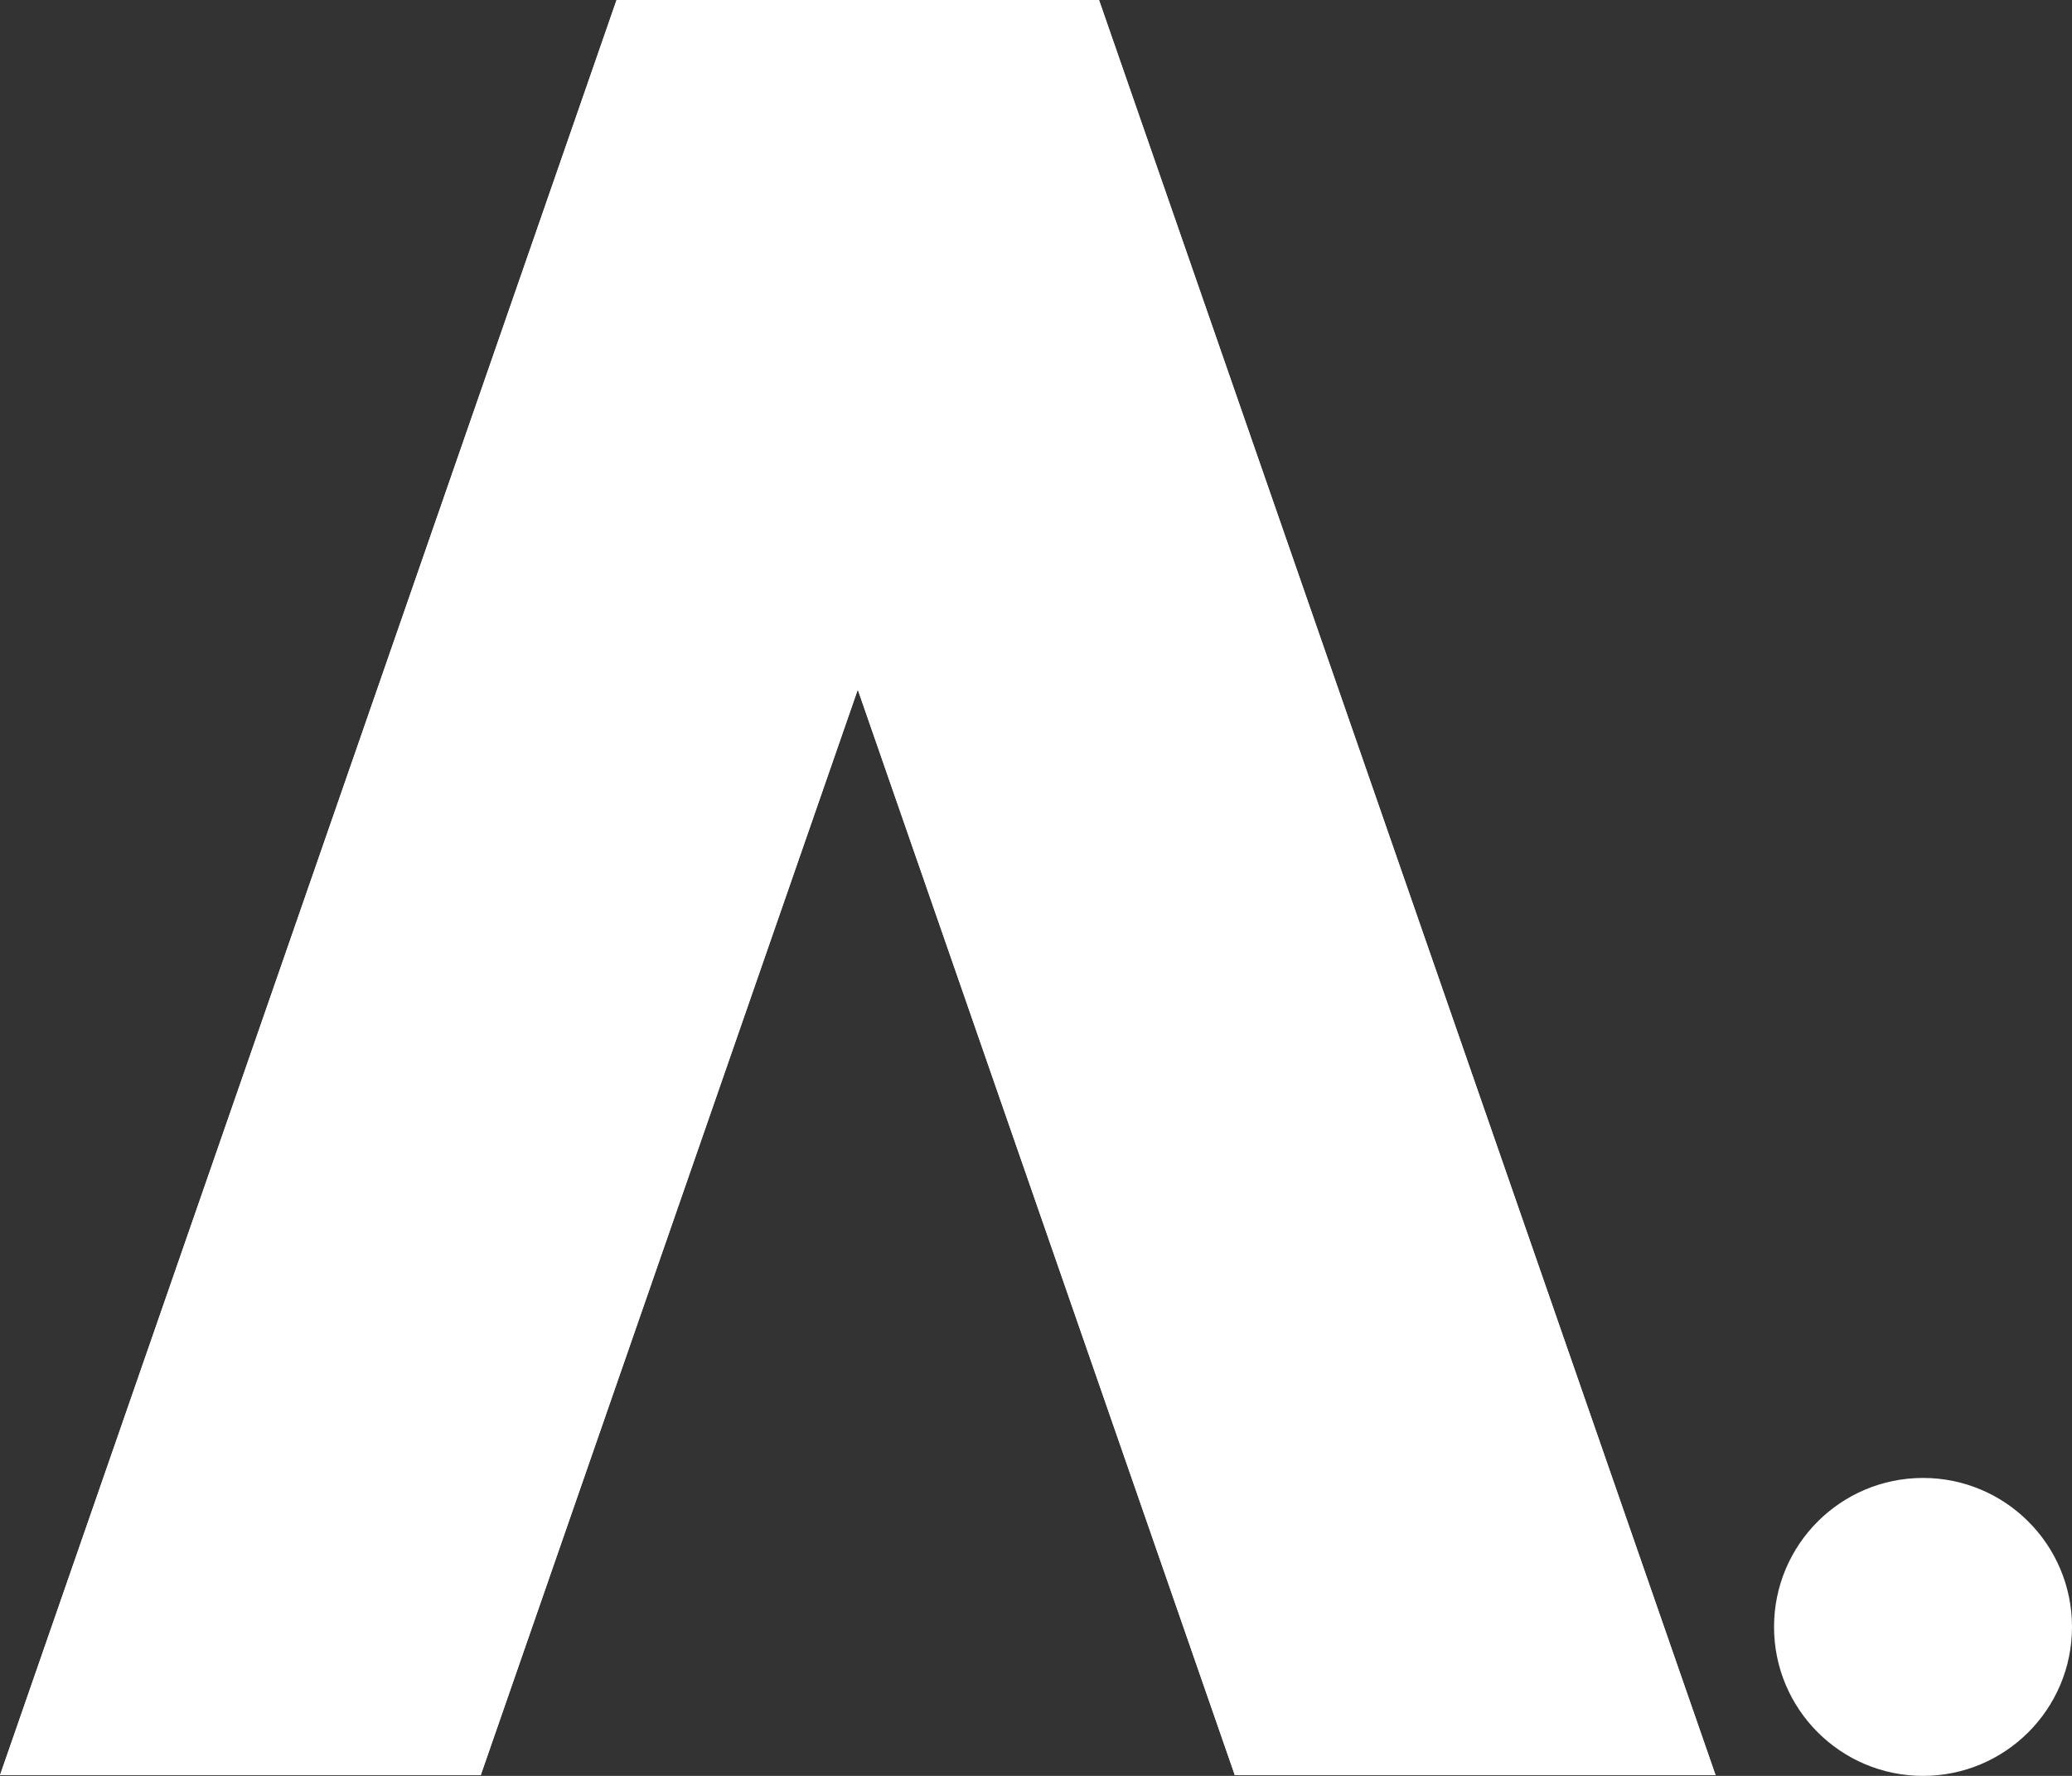 <svg xmlns="http://www.w3.org/2000/svg" viewBox="0 0 684.82 586.99"><rect x="0" y="0" width="684.82" height="586.99" fill="#333333" stroke="none"/><defs><style>.cls-1{fill:#fff;}.cls-1,.cls-2{stroke:#fff;stroke-miterlimit:10;stroke-width:12px;}.cls-2{fill:none;}</style></defs><title>Logo 7 i</title><g id="Layer_2" data-name="Layer 2"><g id="Layer_1-2" data-name="Layer 1"><polygon class="cls-1" points="558.58 580.75 358.97 6 354.23 6 212.78 6 208.05 6 8.44 580.75 154.62 580.75 283.51 209.64 412.39 580.75 558.58 580.75"/><polygon class="cls-2" points="358.97 6 212.78 6 412.39 580.75 558.58 580.75 358.97 6"/><polygon class="cls-2" points="154.62 580.75 8.44 580.75 208.05 6 354.23 6 154.62 580.75"/><circle class="cls-1" cx="635.58" cy="537.75" r="43.24"/></g></g></svg>